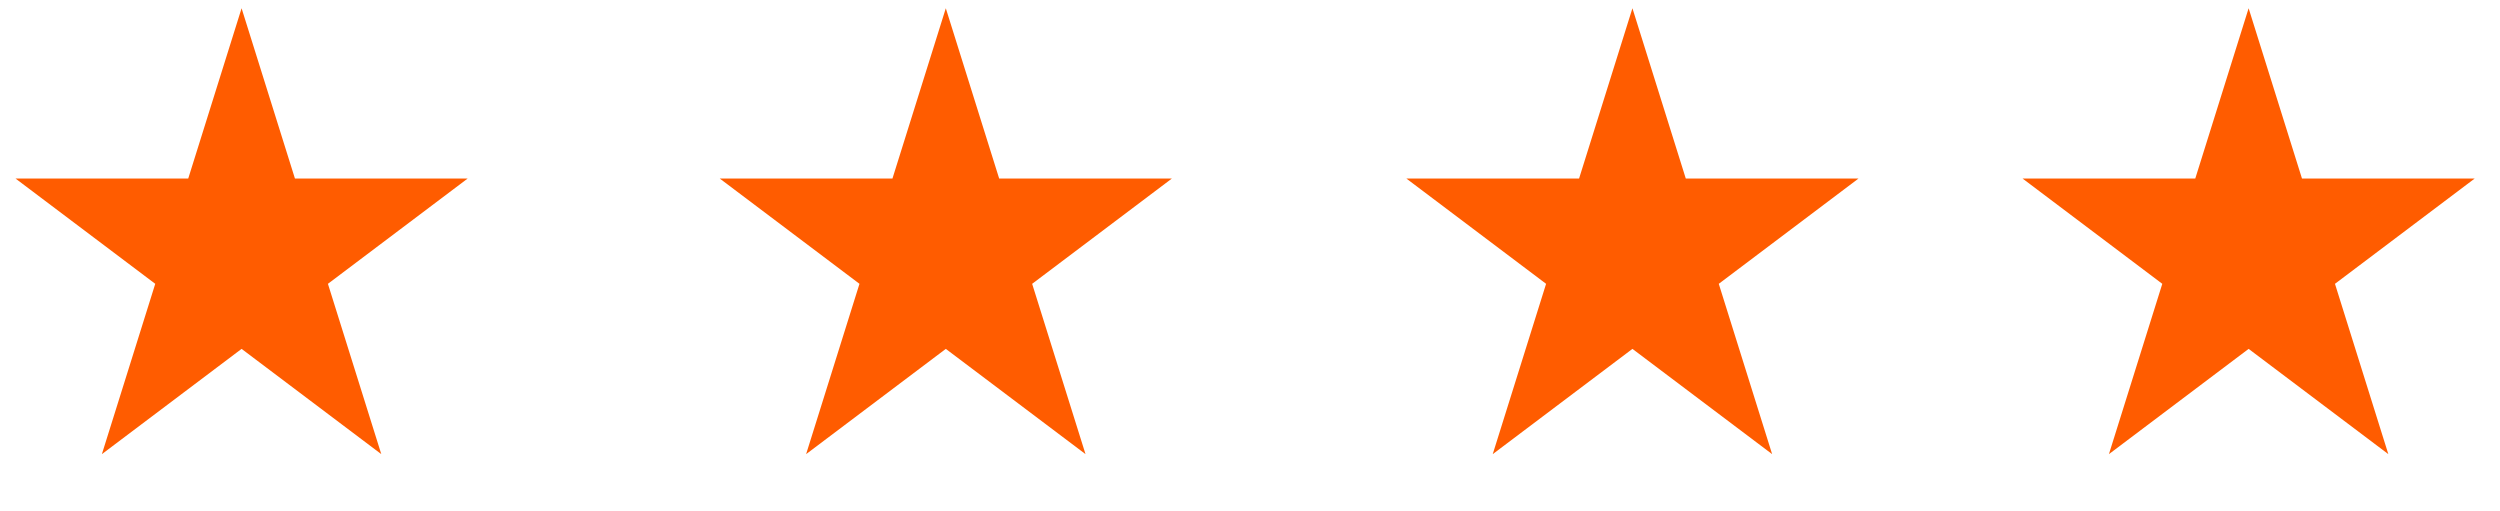 <svg width="142" height="29" viewBox="0 0 142 29" fill="none" xmlns="http://www.w3.org/2000/svg">
<g id="Start">
<path id="Star 2" d="M13.722 0.469L16.753 10.142H26.561L18.626 16.121L21.657 25.795L13.722 19.816L5.787 25.795L8.818 16.121L0.883 10.142H10.691L13.722 0.469Z" fill="#FF5C00"/>
<path id="Star 3" d="M53.722 0.469L56.753 10.142H66.561L58.626 16.121L61.657 25.795L53.722 19.816L45.787 25.795L48.818 16.121L40.883 10.142H50.691L53.722 0.469Z" fill="#FF5C00"/>
<path id="Star 4" d="M92.722 0.469L95.753 10.142H105.561L97.626 16.121L100.657 25.795L92.722 19.816L84.787 25.795L87.818 16.121L79.883 10.142H89.691L92.722 0.469Z" fill="#FF5C00"/>
<path id="Star 5" d="M127.722 0.469L130.753 10.142H140.561L132.626 16.121L135.657 25.795L127.722 19.816L119.787 25.795L122.818 16.121L114.883 10.142H124.691L127.722 0.469Z" fill="#FF5C00"/>
</g>
</svg>
